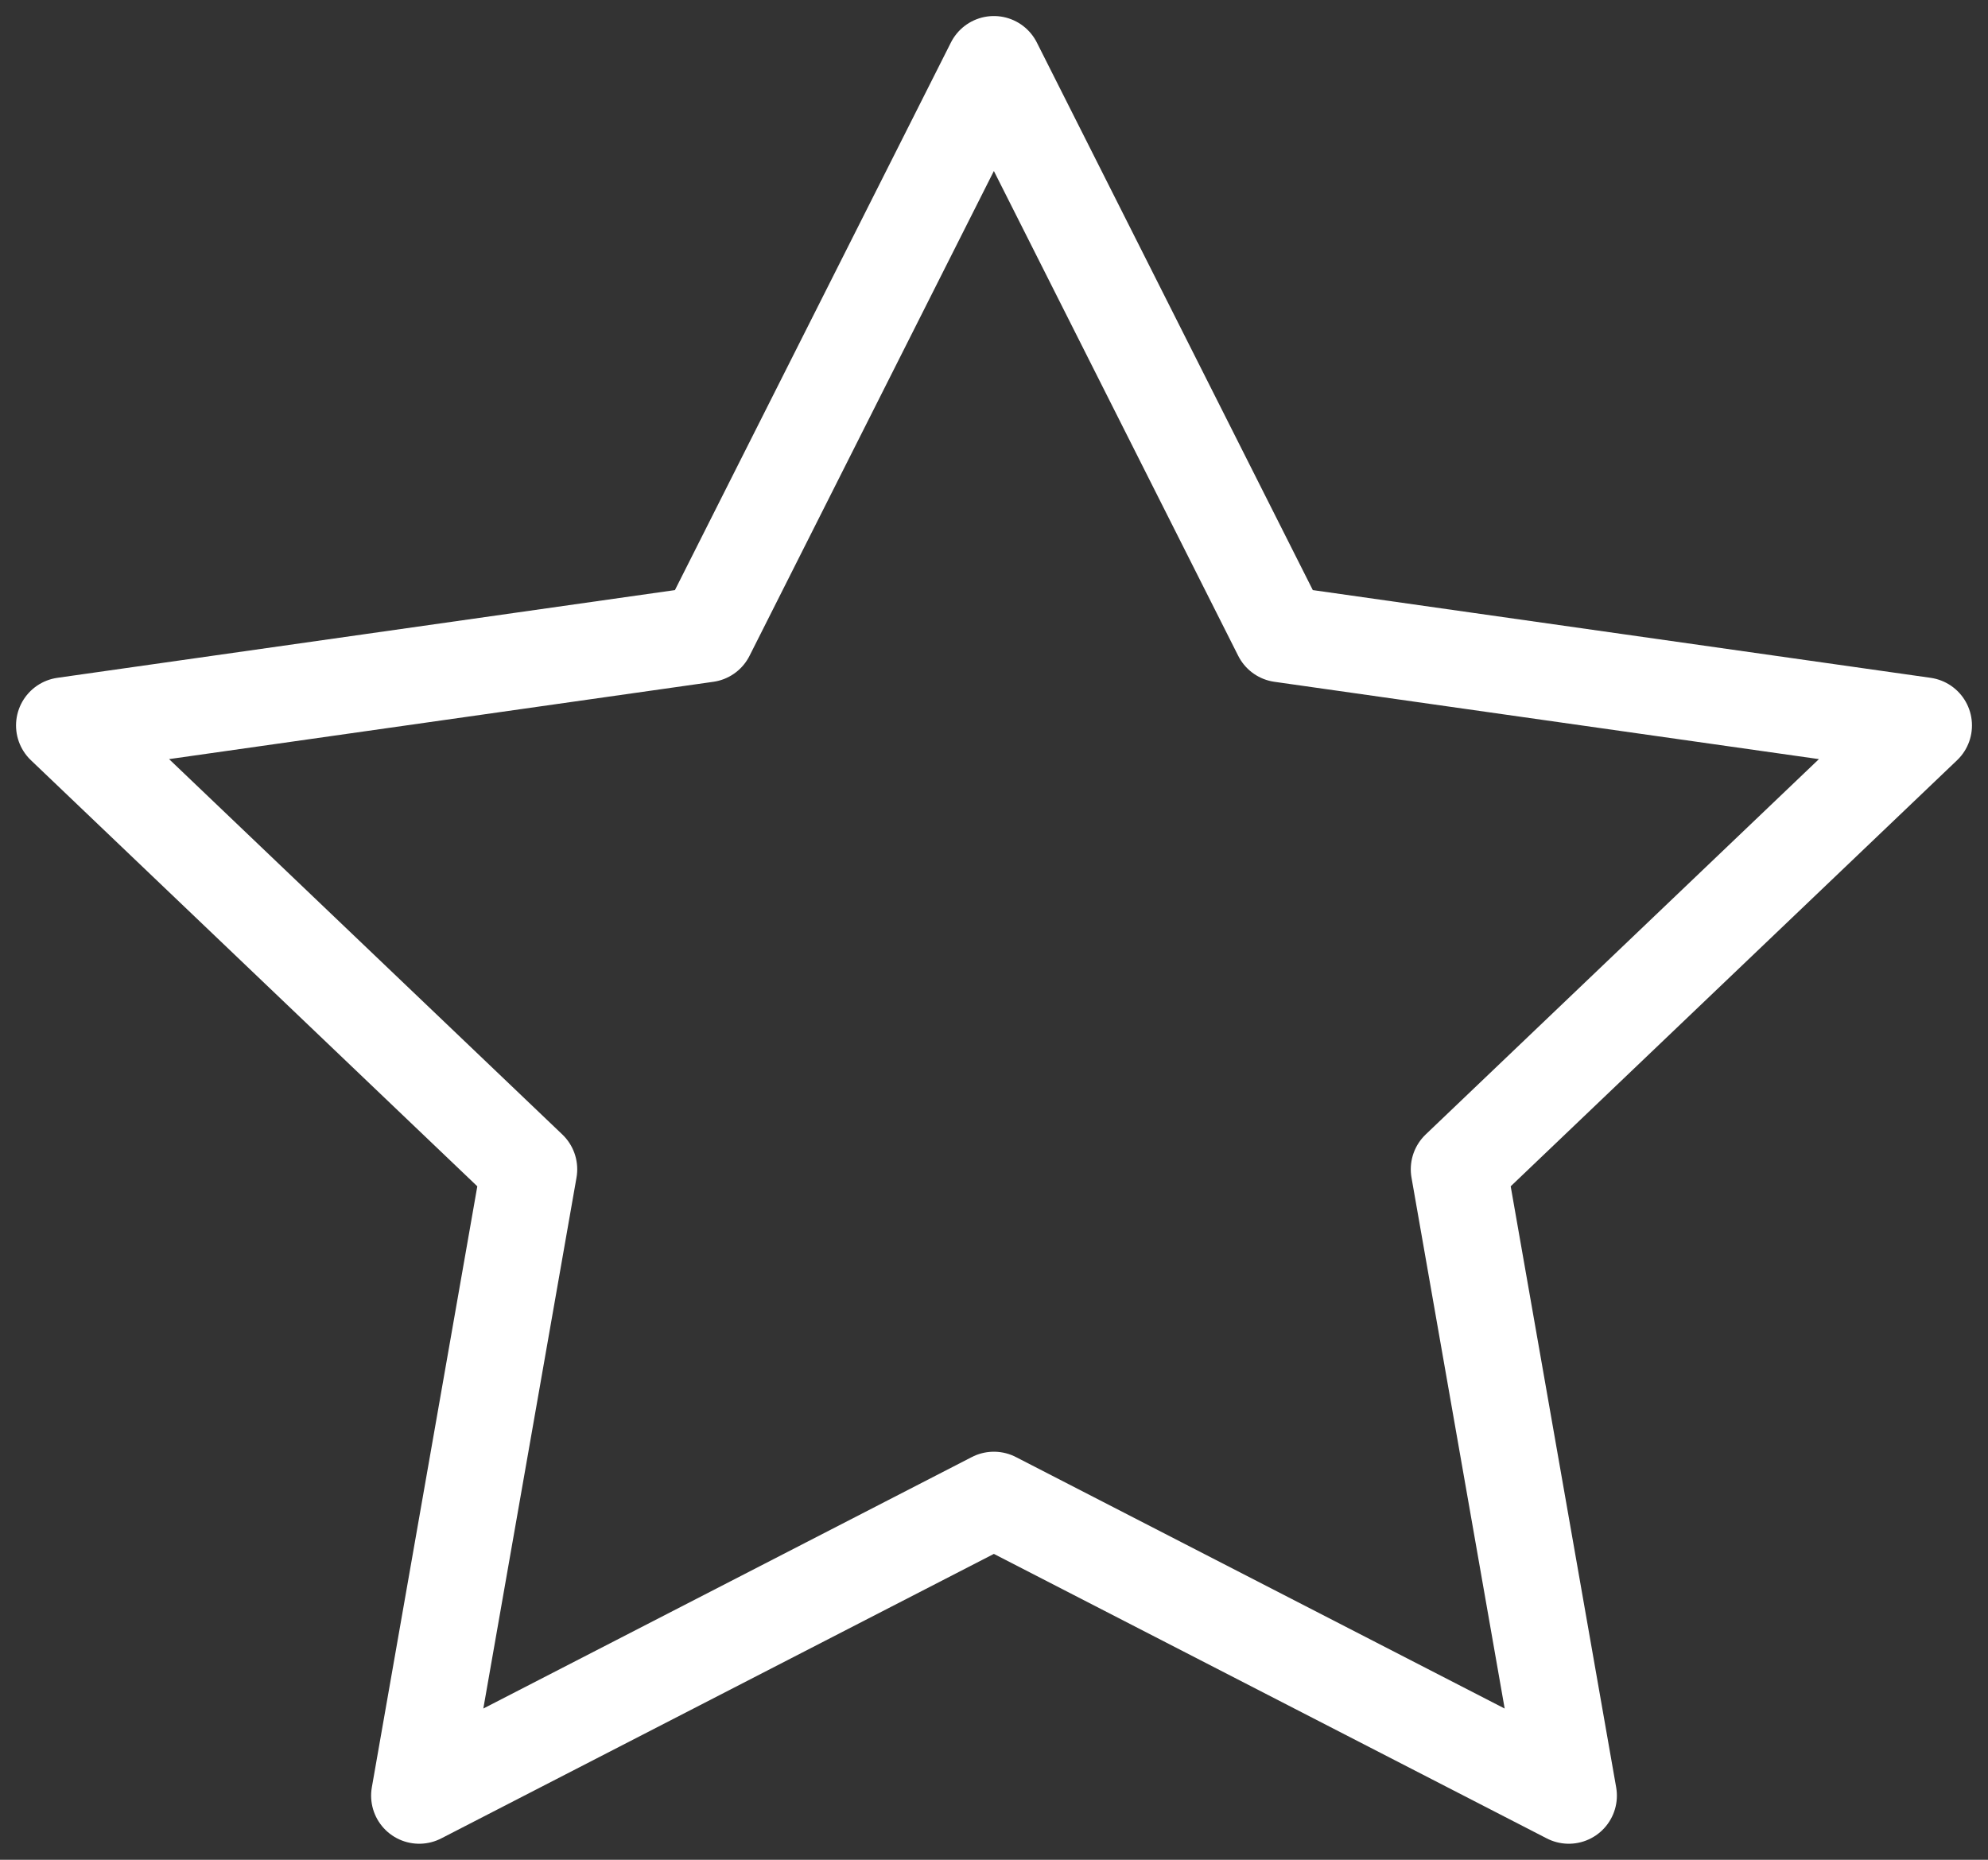 <svg width="31" height="29" viewBox="0 0 31 29" fill="none" xmlns="http://www.w3.org/2000/svg">
<rect x="0" y="0" width="31" height="29" fill="#333333" stroke="none"/>
<path d="M15.498 1L19.978 9.889L30 11.312L22.749 18.233L24.463 28L15.498 23.387L6.537 28L8.251 18.233L1 11.312L11.018 9.889L15.498 1Z" stroke="white" stroke-width="1.5" stroke-linejoin="round"/>
</svg>
